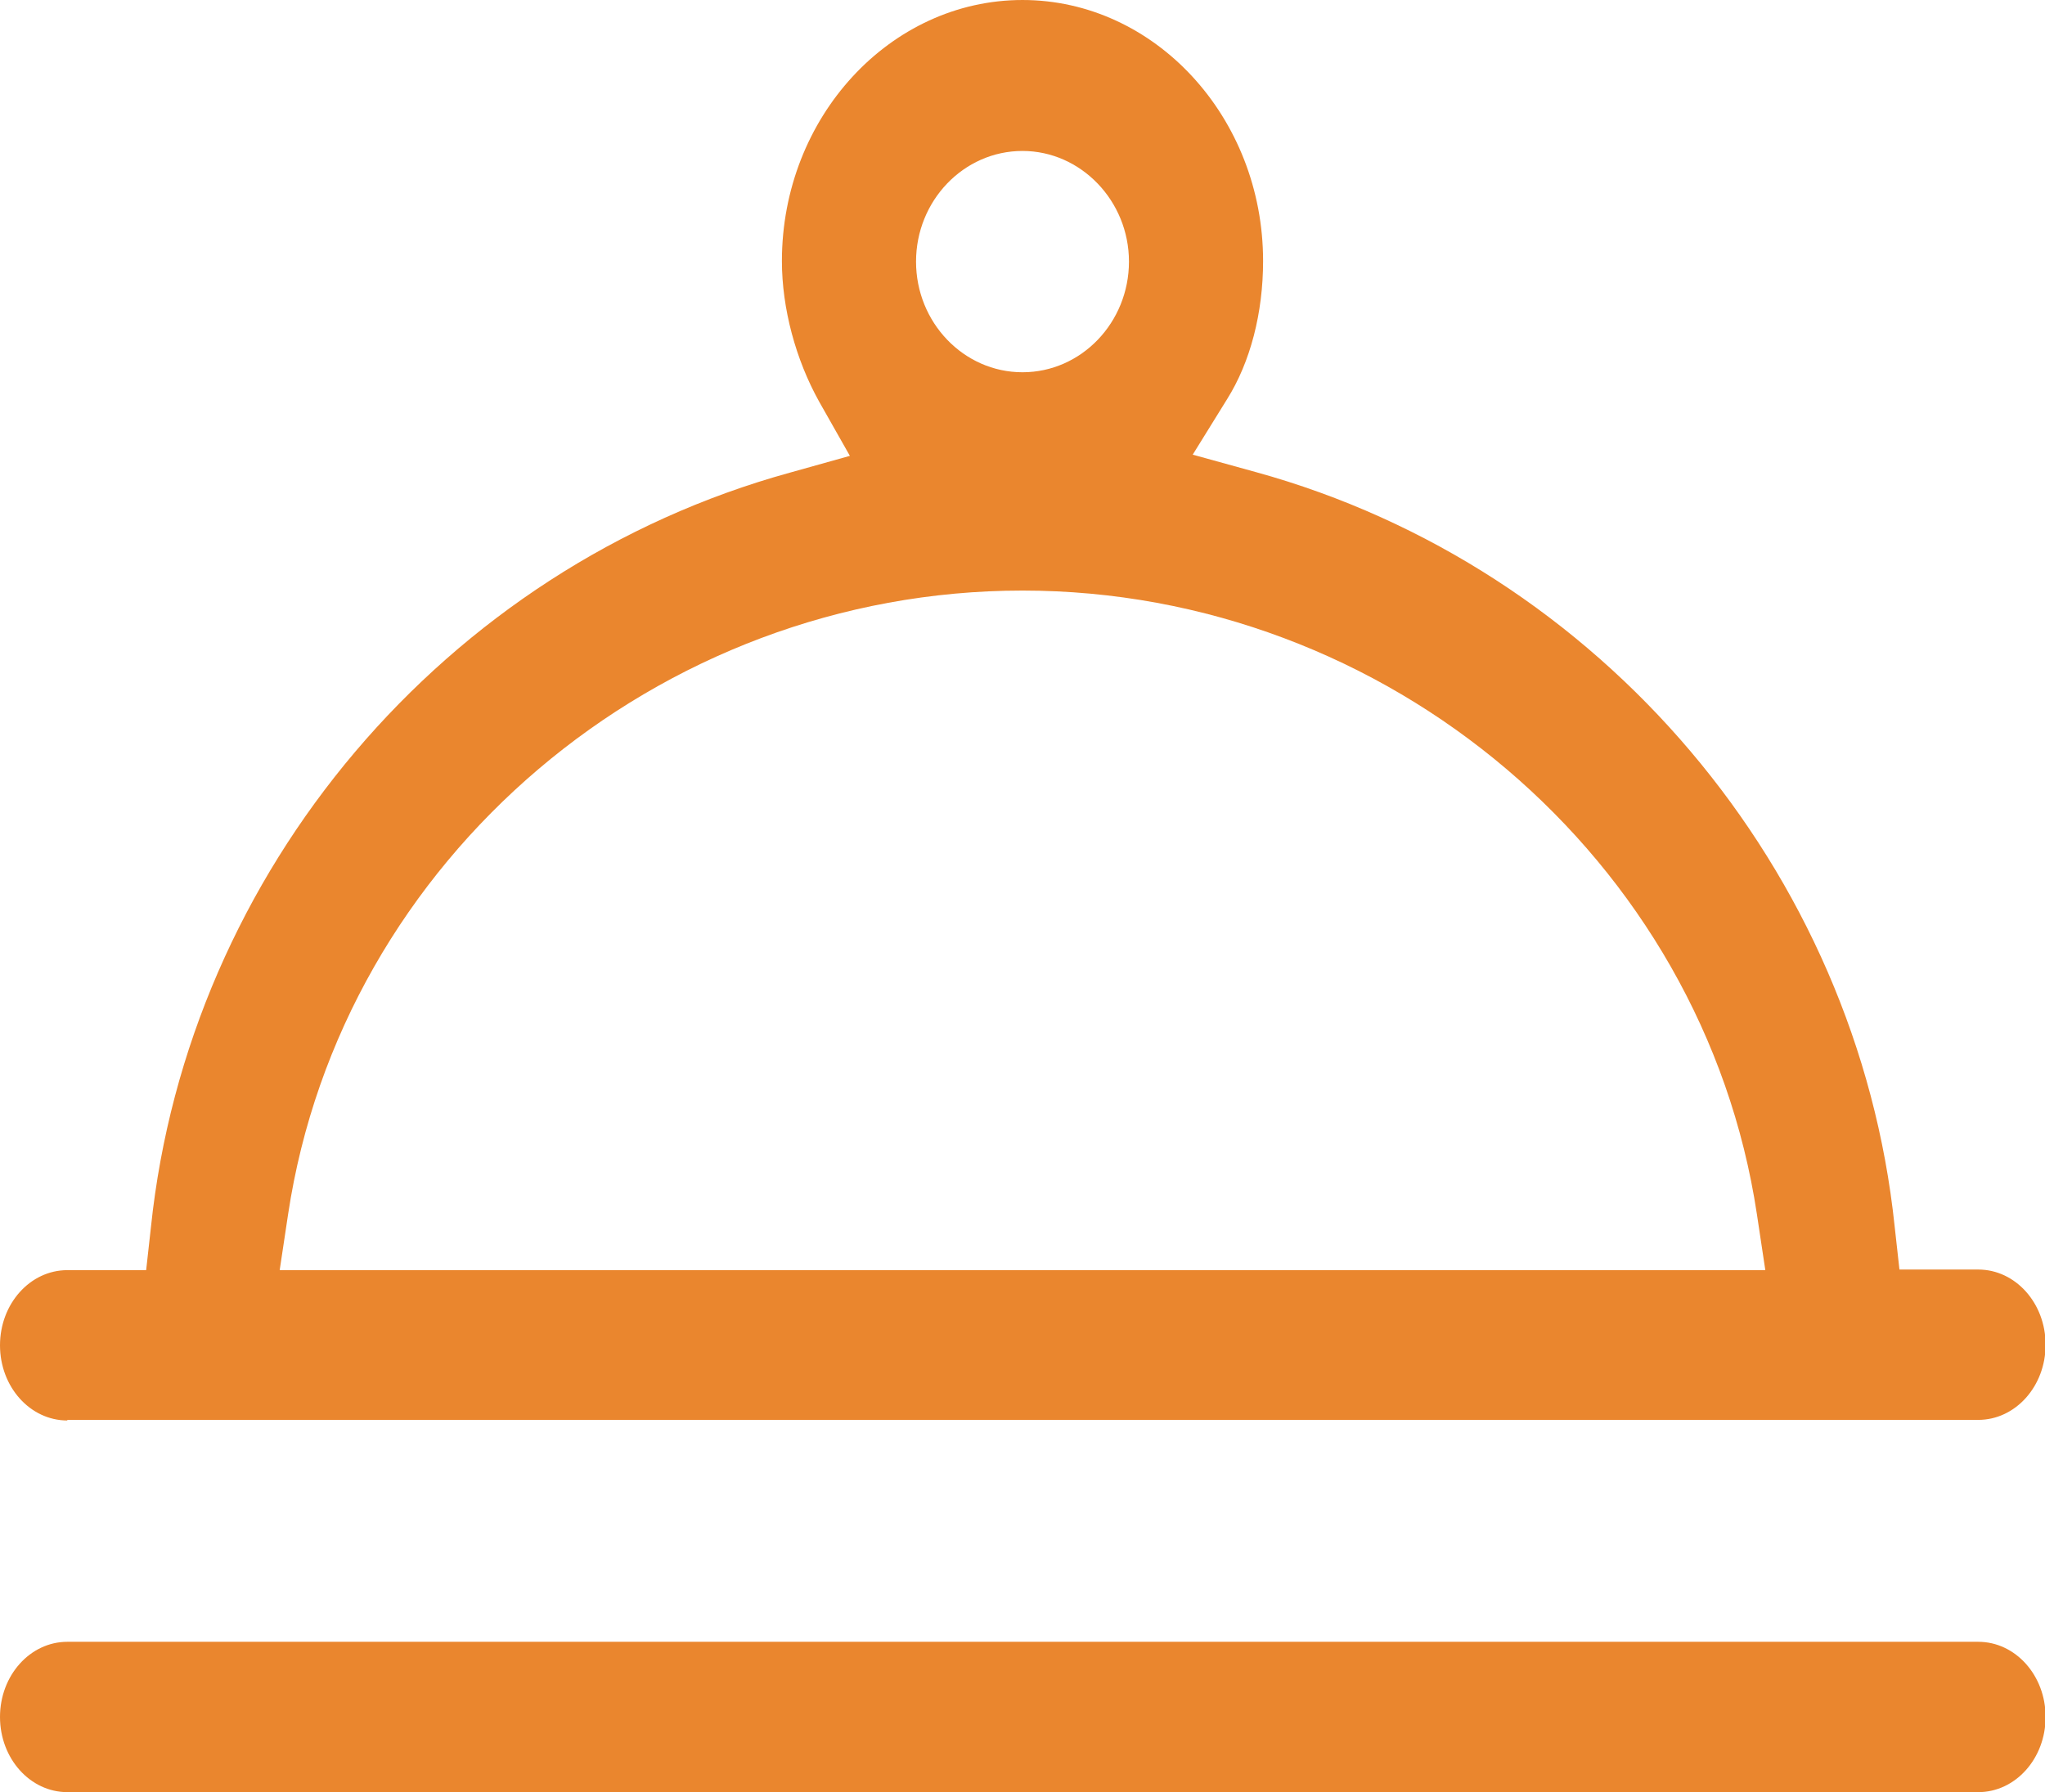 <?xml version="1.0" encoding="UTF-8"?><svg id="_Слой_2" xmlns="http://www.w3.org/2000/svg" viewBox="0 0 34 29.8"><defs><style>.cls-1{fill:#ea862e;stroke-width:0px;}</style></defs><g id="_Слой_1-2"><path class="cls-1" d="m1.12,23.62c-.62,0-1.12-.56-1.12-1.25s.5-1.25,1.12-1.25h1.31l.08-.72c.62-5.92,4.89-10.96,10.62-12.54l1-.28-.51-.9c-.39-.7-.62-1.55-.62-2.34,0-2.39,1.8-4.34,4-4.34s4,1.95,4,4.34c0,.86-.21,1.68-.6,2.3l-.57.92,1.05.29c5.73,1.58,10,6.62,10.62,12.54l.08.72h1.31c.62,0,1.12.56,1.12,1.25s-.5,1.25-1.12,1.25H1.12Zm15.88-13.8c-6.07,0-11.32,4.46-12.21,10.37l-.14.93h24.7l-.14-.93c-.89-5.91-6.14-10.37-12.21-10.37Zm0-7.31c-.98,0-1.77.83-1.77,1.84s.79,1.84,1.77,1.84,1.77-.83,1.77-1.84-.8-1.84-1.77-1.84Z"/><path class="cls-1" d="m1.12,29.8c-.62,0-1.12-.56-1.12-1.25s.5-1.25,1.12-1.25h31.77c.62,0,1.12.56,1.12,1.25s-.5,1.25-1.12,1.25H1.12Z"/></g></svg>